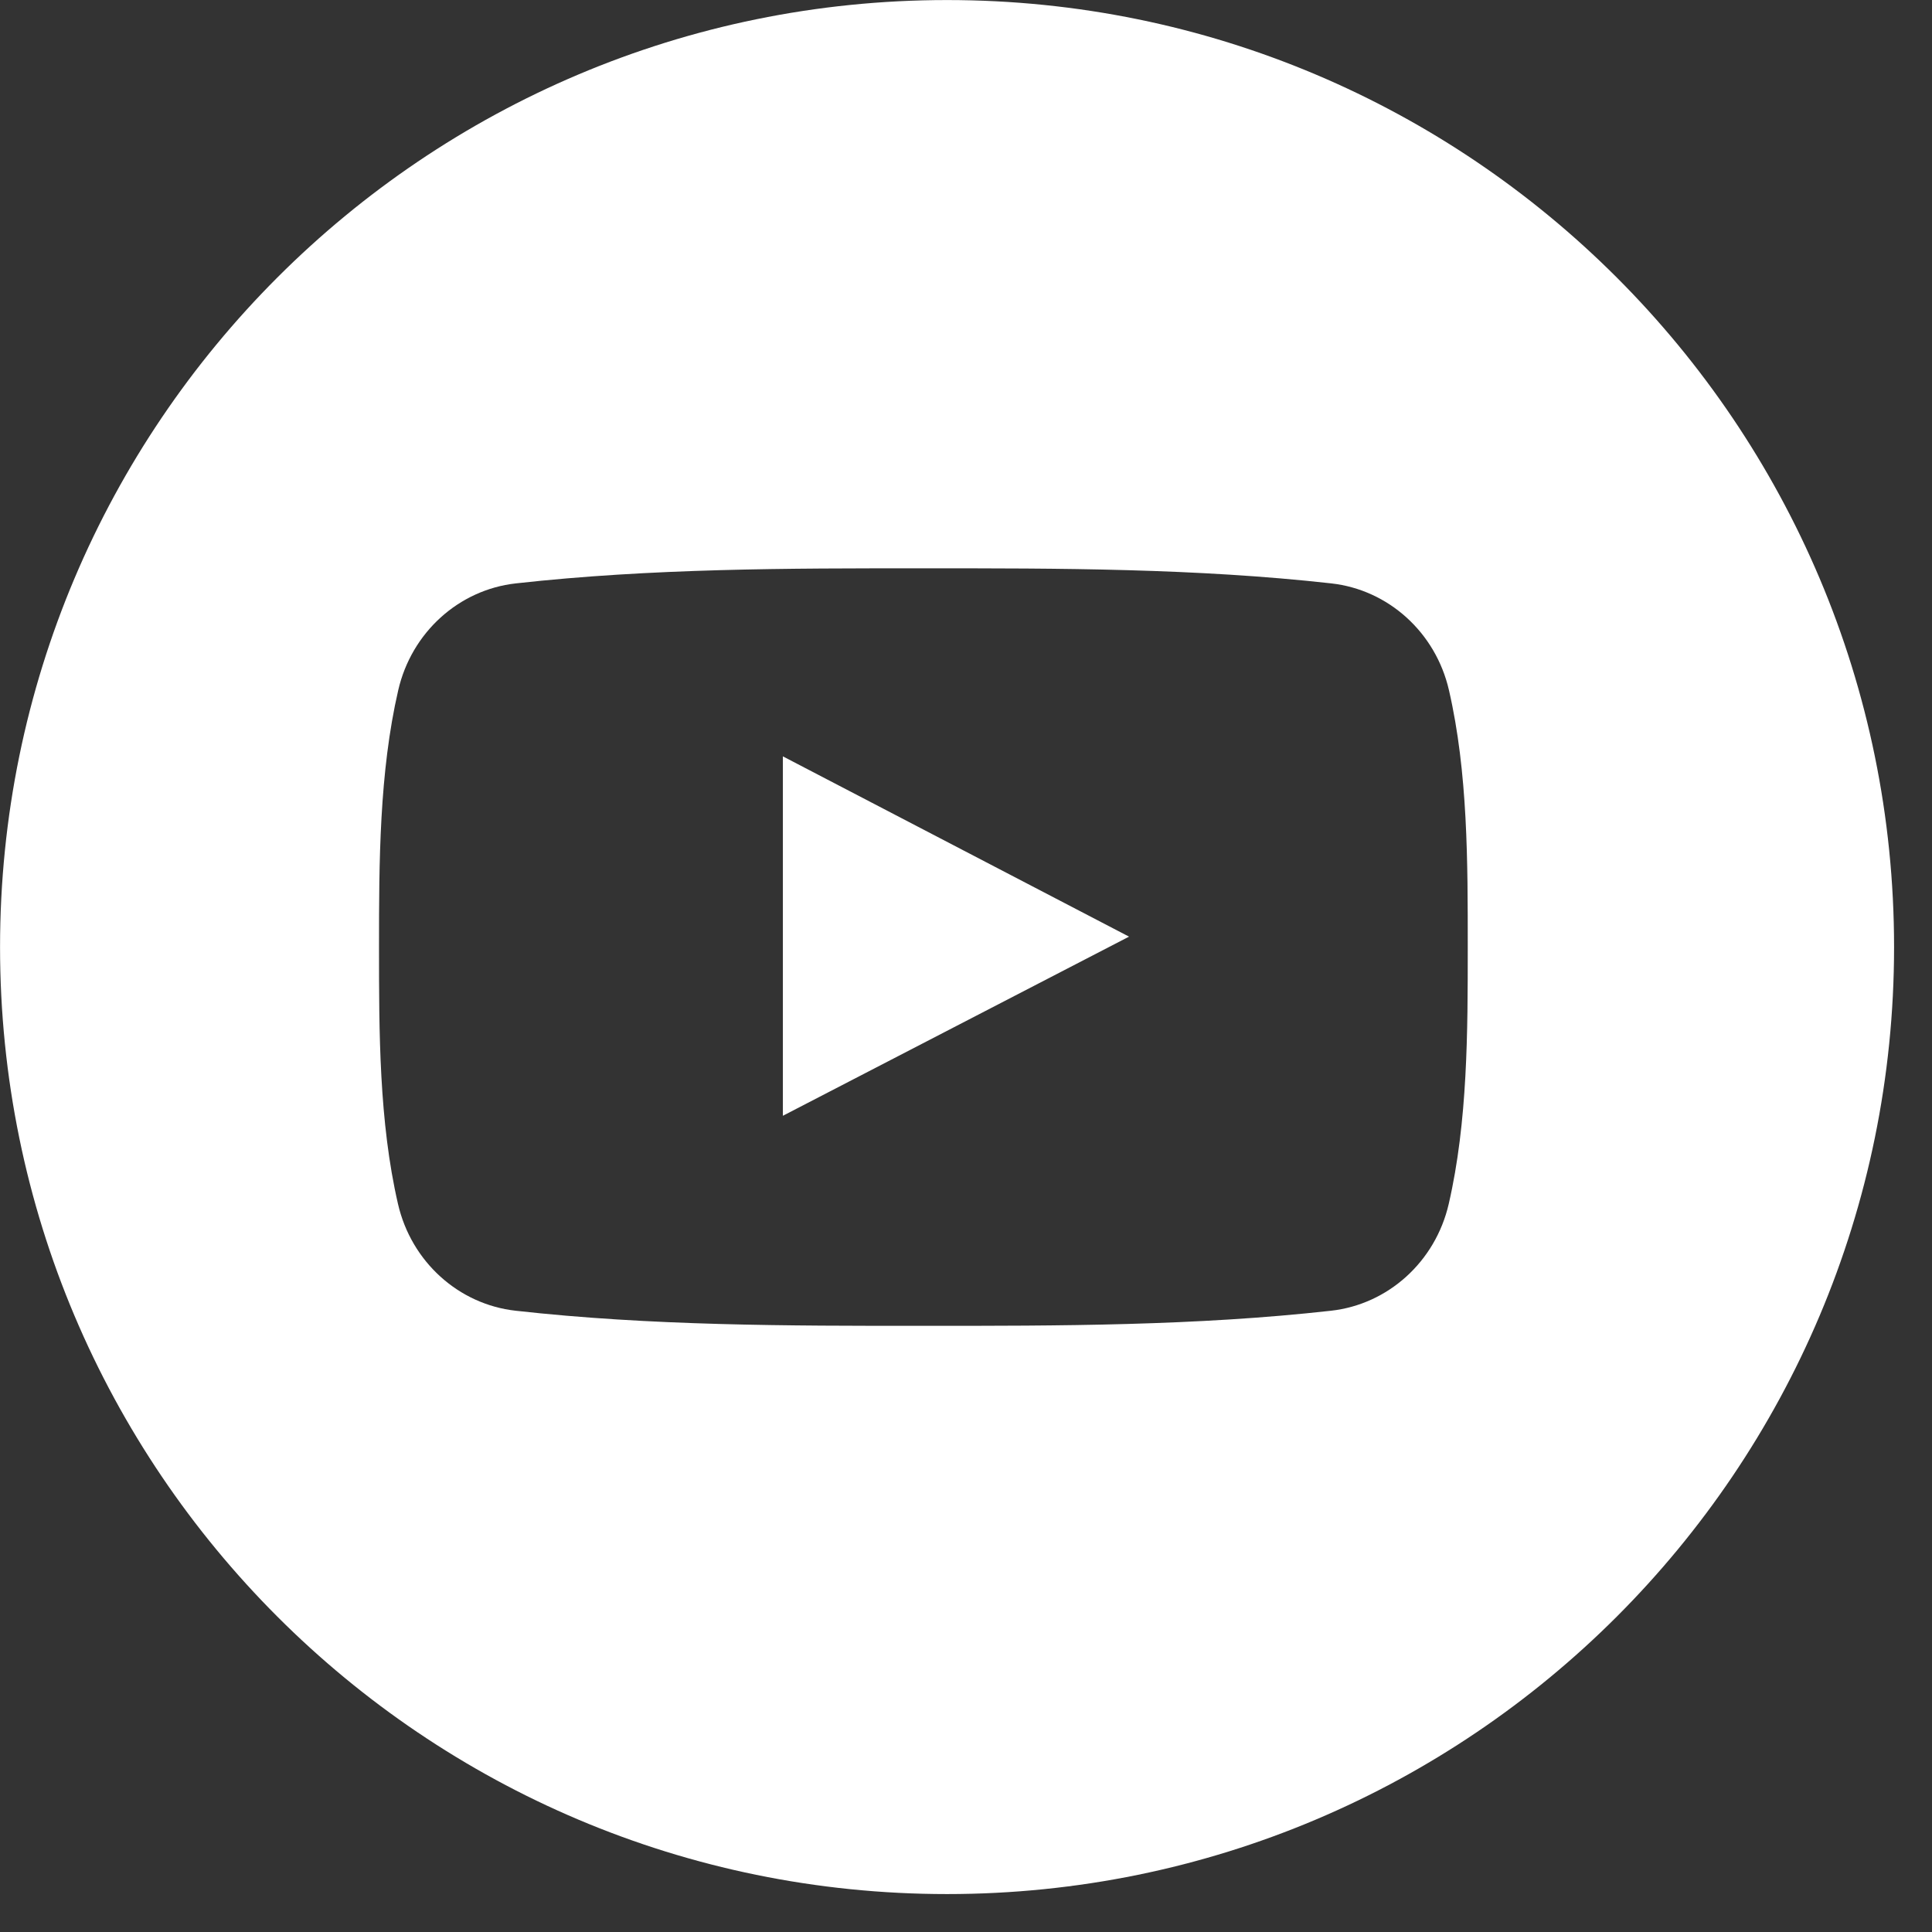 <svg
 xmlns="http://www.w3.org/2000/svg"
 xmlns:xlink="http://www.w3.org/1999/xlink"
 width="0.425in" height="0.425in">
<rect width="100%" height="100%" fill="#333333" stroke="none"/>
<path fill-rule="evenodd"  fill="rgb(255, 255, 255)"
 d="M20.000,39.999 C8.956,39.999 0.001,31.046 0.001,20.000 C0.001,8.955 8.956,0.001 20.000,0.001 C31.045,0.001 39.999,8.955 39.999,20.000 C39.999,31.046 31.045,39.999 20.000,39.999 ZM30.599,14.575 C30.318,13.354 29.318,12.454 28.113,12.320 C25.263,12.002 22.377,12.000 19.504,12.002 C16.631,12.000 13.745,12.002 10.894,12.320 C9.690,12.454 8.691,13.355 8.410,14.575 C8.009,16.313 8.004,18.211 8.004,20.000 C8.004,21.790 8.004,23.687 8.405,25.426 C8.686,26.646 9.686,27.546 10.889,27.680 C13.741,27.999 16.626,28.000 19.500,27.999 C22.373,28.000 25.258,27.999 28.109,27.680 C29.312,27.546 30.312,26.646 30.594,25.426 C30.995,23.687 30.996,21.790 30.996,20.000 C30.996,18.211 31.000,16.314 30.599,14.575 ZM16.533,15.973 C18.970,17.242 21.391,18.503 23.843,19.780 C21.399,21.045 18.977,22.298 16.533,23.563 C16.533,21.024 16.533,18.512 16.533,15.973 Z"/>
</svg>
